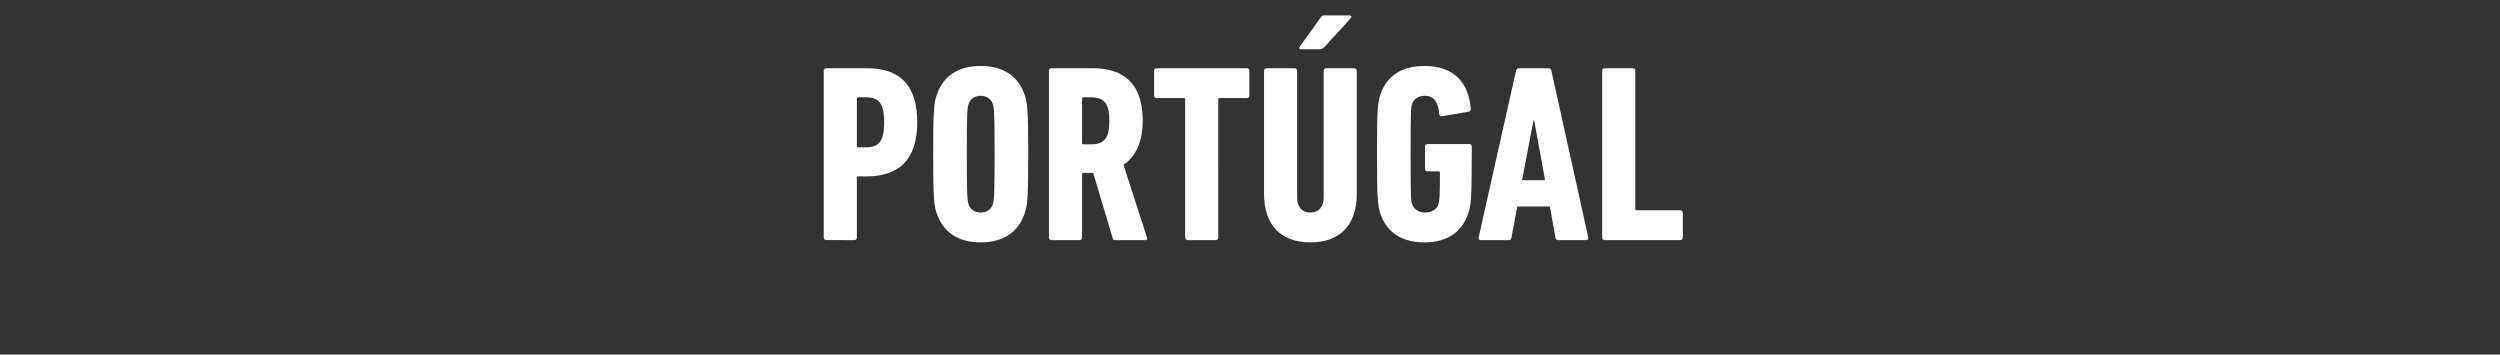 <svg width="521.756" height="74" viewBox="0 0 521.756 74" xmlns="http://www.w3.org/2000/svg"><rect x="0" y="0" width="521.756" height="74" fill="#333333" stroke="none"/><path d="M178.3 50.11c.316 0 .527-.211.527-.527v-12.45c0-.21.106-.316.317-.316h1.74c6.383 0 10.55-3.165 10.55-11.288 0-8.176-4.009-11.288-10.55-11.288h-8.44c-.316 0-.527.21-.527.527v34.815c0 .316.211.527.528.527zm2.373-19.359h-1.53c-.21 0-.316-.105-.316-.316v-9.812c0-.21.106-.316.317-.316h1.53c2.69 0 3.85 1.16 3.85 5.222s-1.16 5.222-3.85 5.222zm24.001 19.834c4.695 0 7.86-2.11 9.178-6.066.58-1.636.739-3.113.739-12.344 0-9.23-.158-10.708-.739-12.343-1.318-3.956-4.483-6.066-9.178-6.066-4.694 0-7.86 2.11-9.178 6.066-.58 1.635-.739 3.112-.739 12.343s.159 10.708.739 12.344c1.319 3.956 4.484 6.066 9.178 6.066zm0-6.225c-1.319 0-2.215-.738-2.532-1.74-.264-.844-.369-1.741-.369-10.445 0-8.703.105-9.6.37-10.444.316-1.002 1.212-1.74 2.531-1.74 1.319 0 2.216.738 2.532 1.74.264.844.37 1.74.37 10.444s-.106 9.6-.37 10.445c-.316 1.002-1.213 1.74-2.532 1.74zm34.445 5.75c.264 0 .37-.264.264-.527l-4.906-15.192c2.48-1.688 4.01-4.642 4.01-9.179 0-7.965-4.115-10.971-10.498-10.971h-8.545c-.317 0-.528.21-.528.527v34.815c0 .316.211.527.528.527h5.855c.317 0 .528-.211.528-.527V36.395c0-.21.105-.316.316-.316h2.004l4.062 13.609c.106.317.264.422.58.422zm-11.446-19.992h-1.53c-.211 0-.316-.105-.316-.316v-9.179c0-.21.105-.316.316-.316h1.53c2.69 0 3.85 1.16 3.85 4.905 0 3.798-1.16 4.906-3.85 4.906zM253.73 50.11c.316 0 .527-.211.527-.527V20.782c0-.211.106-.317.317-.317h5.644c.316 0 .527-.21.527-.527v-5.17c0-.316-.21-.527-.527-.527h-18.832c-.316 0-.527.21-.527.527v5.17c0 .316.211.527.527.527h5.645c.21 0 .316.106.316.317v28.8c0 .317.211.528.528.528zm21.68-39.825c.422 0 .685-.159 1.055-.528l5.485-6.013c.211-.264.053-.528-.263-.528h-5.275c-.422 0-.58.158-.844.528l-4.326 6.013c-.21.264-.052.528.264.528zm-1.952 40.3c6.013 0 9.706-3.429 9.706-10.18V14.767c0-.316-.211-.527-.528-.527h-5.855c-.316 0-.527.21-.527.527v26.48c0 1.9-1.003 3.112-2.796 3.112-1.74 0-2.743-1.213-2.743-3.112v-26.48c0-.316-.211-.527-.528-.527h-5.855c-.316 0-.527.21-.527.527v25.636c0 6.752 3.692 10.18 9.653 10.18zm14.611-6.014c1.32 3.904 4.431 6.014 9.231 6.014 4.695 0 7.807-2.11 9.126-6.066.58-1.636.738-3.113.738-12.344v-1.582c0-.317-.21-.528-.527-.528h-8.704c-.316 0-.527.211-.527.528v4.642c0 .316.21.527.527.527h2.269c.21 0 .316.106.316.317 0 5.275-.105 5.802-.316 6.54-.317 1.056-1.425 1.741-2.743 1.741-1.32 0-2.427-.685-2.743-1.74-.264-.792-.317-1.266-.317-10.445 0-9.23.053-9.653.317-10.497.316-1.002 1.371-1.688 2.637-1.688 1.794 0 2.849 1.214 3.007 3.798.053.37.264.528.58.475l5.591-.95c.317-.052.475-.316.422-.632-.474-5.803-3.85-8.915-9.653-8.915-4.8 0-7.912 2.11-9.23 6.013-.528 1.688-.686 3.165-.686 12.396 0 9.231.158 10.708.685 12.396zm20.52 5.012c-.053.316.105.527.422.527h5.855c.37 0 .527-.211.58-.527l1.213-6.489h6.805l1.16 6.489c.053.316.211.527.58.527h5.856c.316 0 .475-.211.422-.527l-7.702-34.815c-.052-.316-.263-.527-.58-.527h-6.224c-.317 0-.475.21-.58.527zm9.073-11.975l2.373-12.448h.158l2.269 12.448zm16.721 11.975c0 .316.211.527.527.527h15.772c.317 0 .528-.211.528-.527v-5.17c0-.316-.211-.527-.528-.527h-9.072c-.211 0-.317-.106-.317-.317v-28.8c0-.317-.21-.528-.527-.528h-5.856c-.316 0-.527.21-.527.527z" fill="#fff"/></svg>